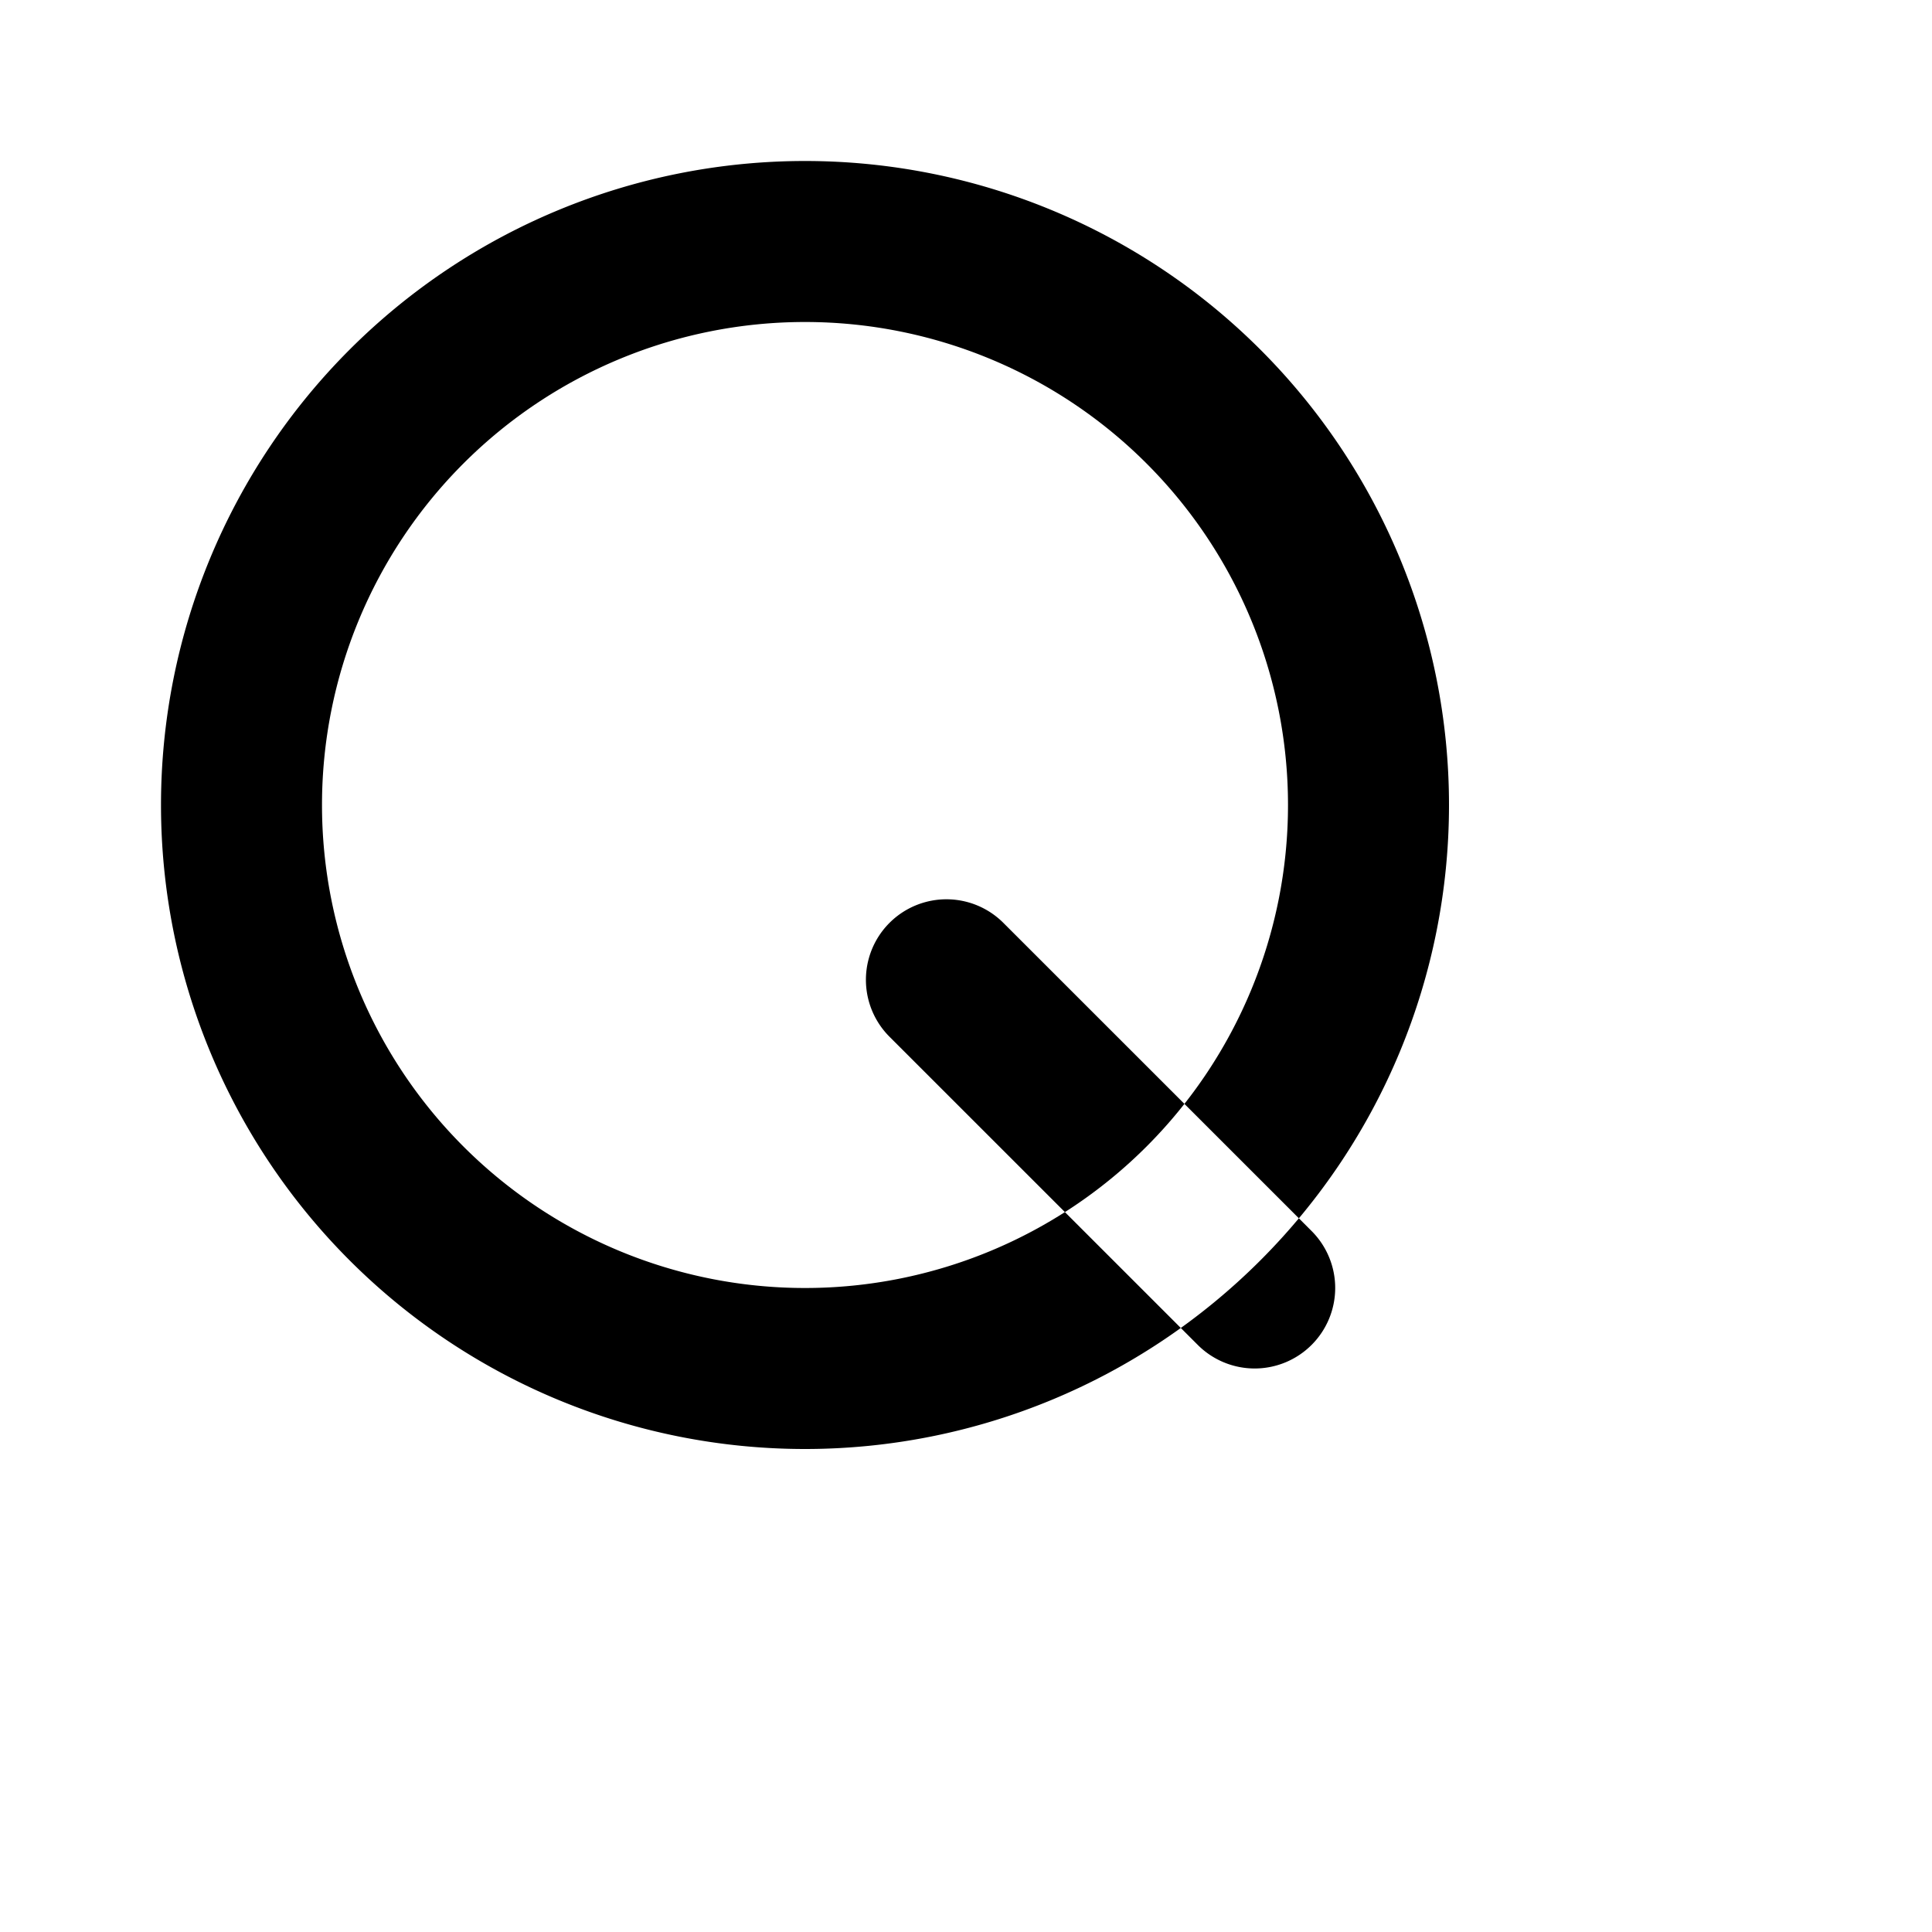 <svg className="w-5 h-5 text-gray-400" xmlns="http://www.w3.org/2000/svg" viewBox="0 0 24 24" fill="currentColor">
    <path fillRule="evenodd" d="M10 18a8 8 0 100-16 8 8 0 000 16zm6-8a6 6 0 11-12 0 6 6 0 0112 0zM16.293 16.707a1 1 0 01-1.414 0l-3.829-3.828a1 1 0 011.414-1.415l3.829 3.828a1 1 0 010 1.415z" clipRule="evenodd" />
</svg>